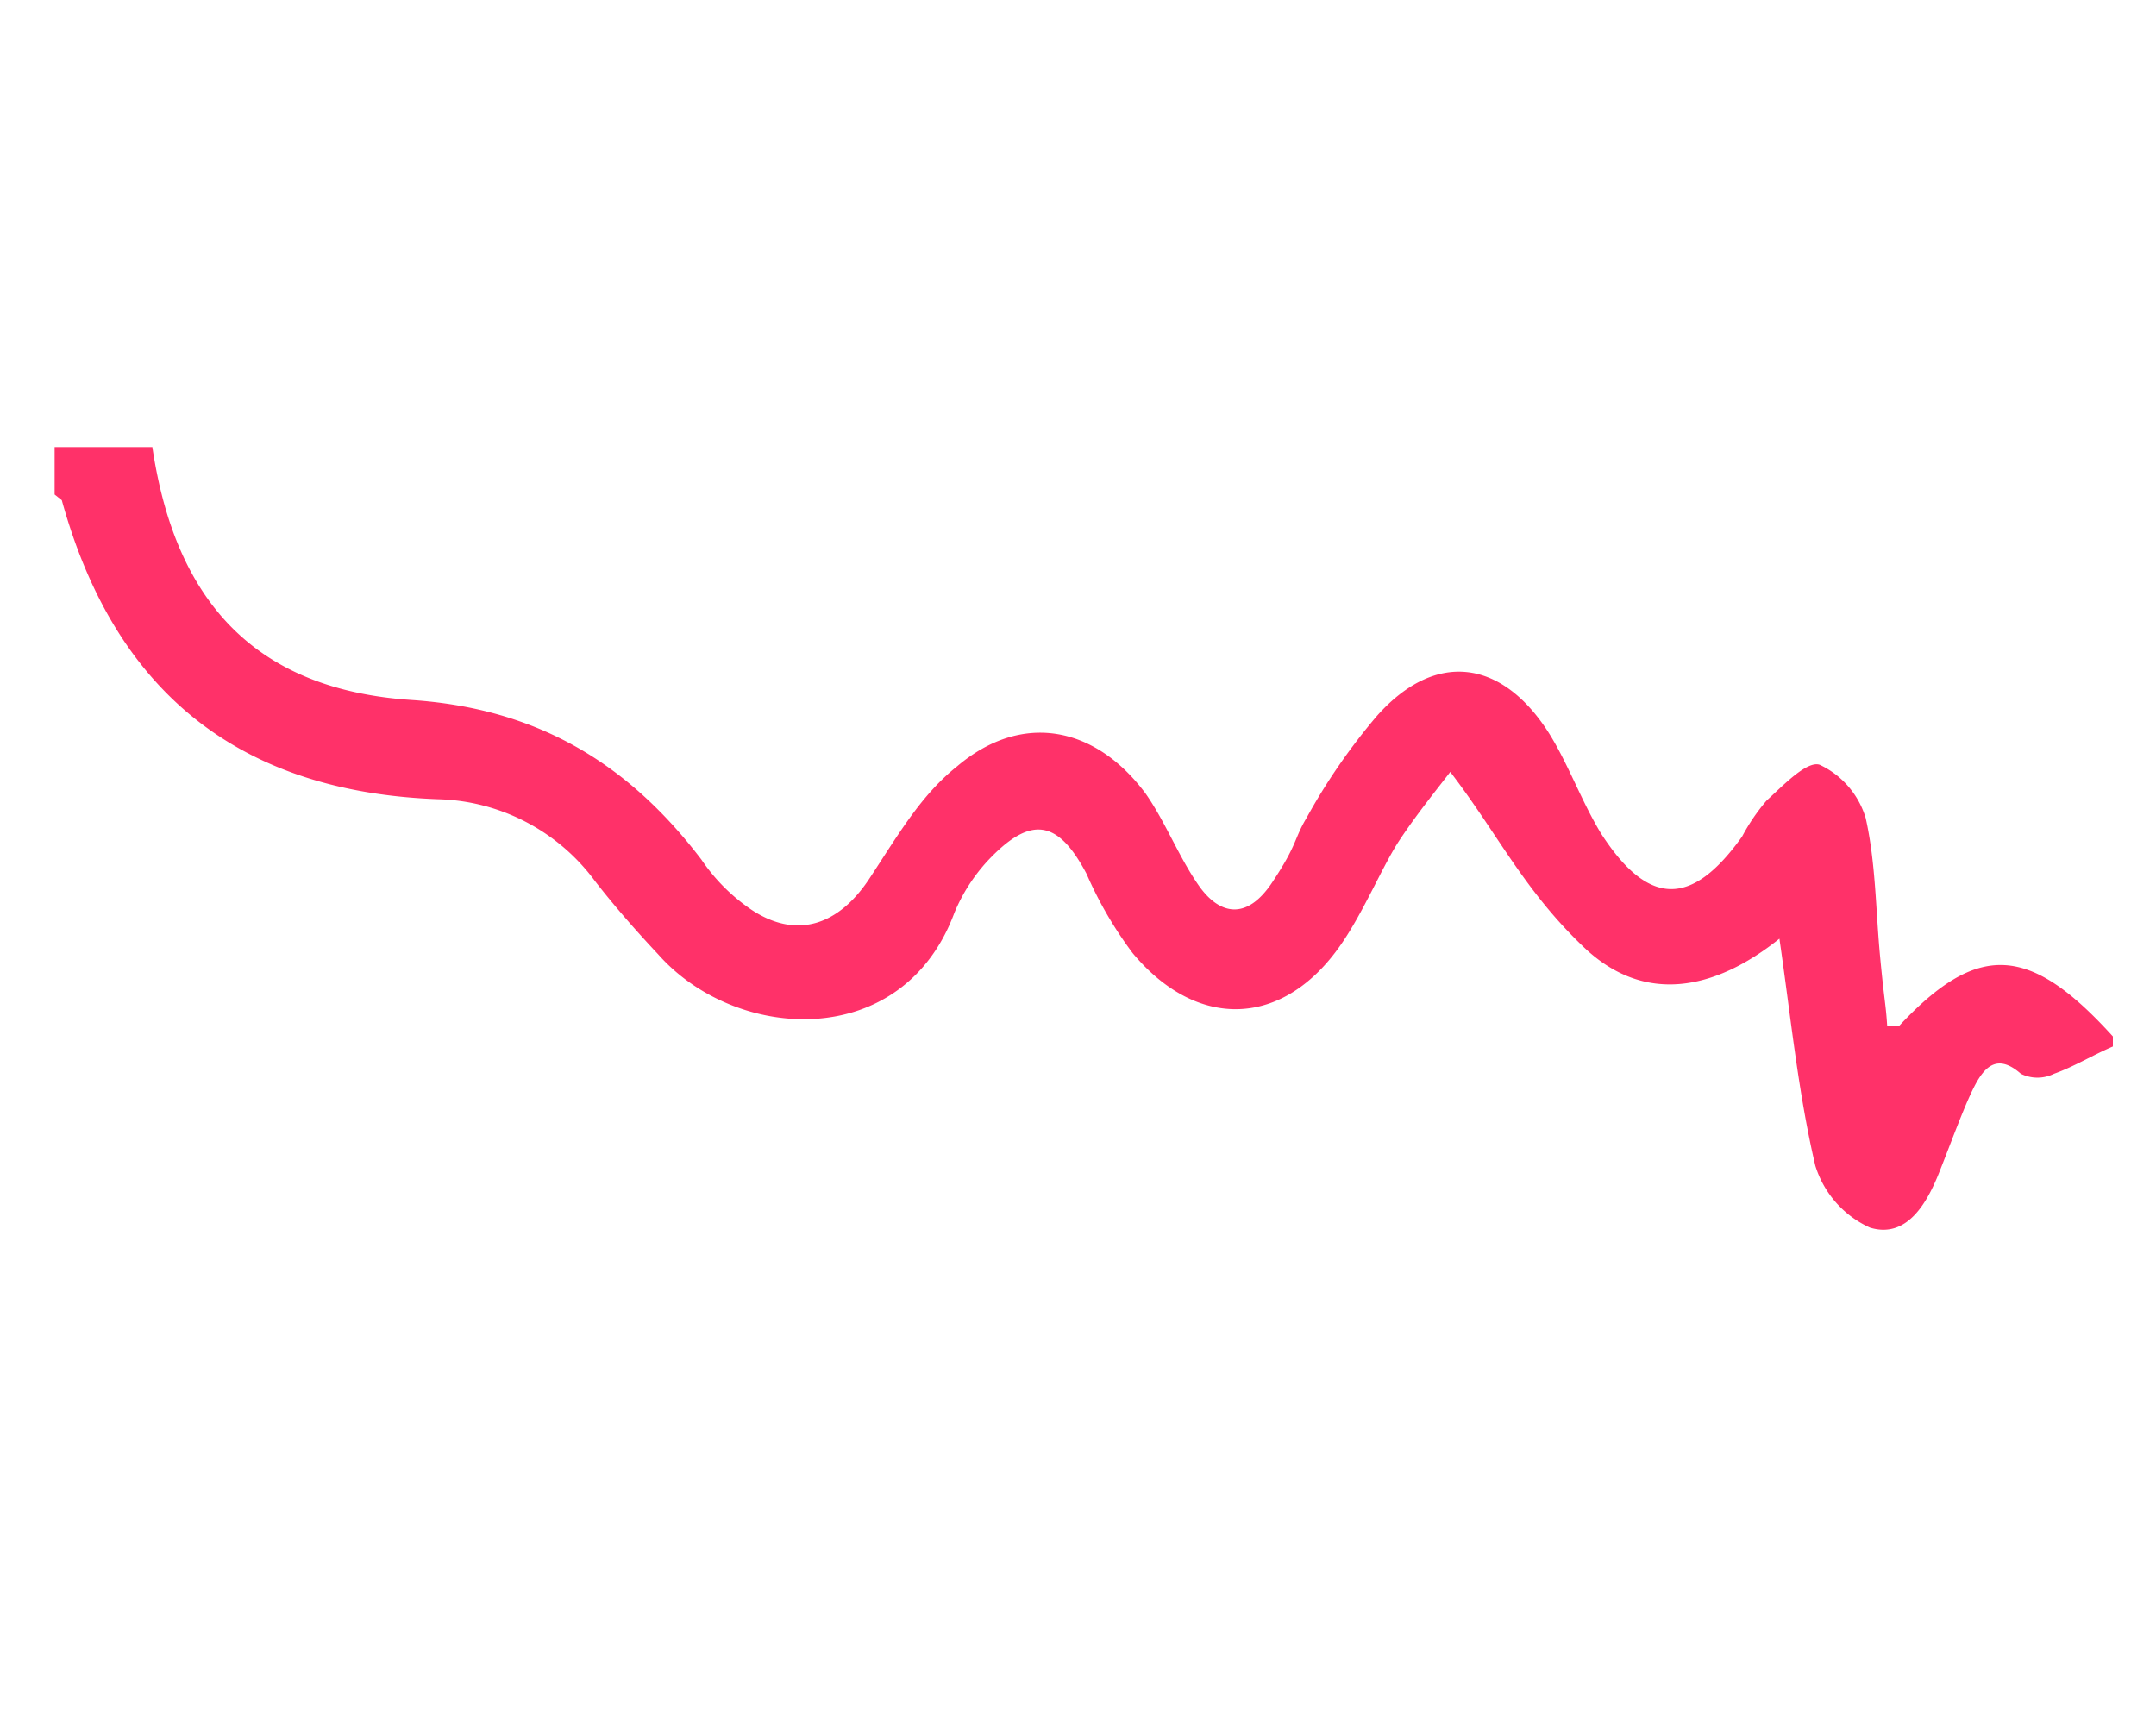 <svg id="Layer_1" data-name="Layer 1" xmlns="http://www.w3.org/2000/svg" viewBox="0 0 150 120"><defs><style>.cls-1{fill:#ff3169;}</style></defs><title>Untitled-1</title><path class="cls-1" d="M147,72.8c-1.4.6-2.7,1.4-4.1,1.9a2.6,2.6,0,0,1-2.3,0c-1.7-1.5-2.6-.4-3.3,1s-1.6,3.9-2.4,5.9-2.2,4.6-4.8,3.8a7,7,0,0,1-3.8-4.3c-1.2-5.1-1.7-10.3-2.5-15.8-4.5,3.6-9.4,4.6-13.6.6s-6-7.9-9.3-12.2c-1,1.3-2.3,2.9-3.5,4.7s-2.5,5-4.1,7.3c-4,5.8-10,6-14.5.6a27.3,27.3,0,0,1-3.2-5.5c-2-3.8-3.9-4.1-6.9-.9a12.3,12.3,0,0,0-2.3,3.6c-3.6,9.7-15.2,9-20.6,2.9-1.5-1.6-3-3.3-4.4-5.1a14,14,0,0,0-10.9-5.7C16.7,55.1,8,48.2,4.3,34.8l-.5-.4V31.1h6.8C12.2,41.9,17.8,48,28.7,48.7c8.7.6,15,4.4,20.1,11.1a13,13,0,0,0,3.5,3.5c3.2,2.1,6.1,1,8.2-2.2s3.6-5.8,6.1-7.8c4.5-3.8,9.6-2.8,13.1,1.9,1.4,2,2.3,4.4,3.7,6.4s3.3,2.5,5.1-.2,1.5-3,2.4-4.5a42.7,42.7,0,0,1,4.9-7.1c4-4.5,8.6-4,11.9,1.1,1.4,2.2,2.3,4.8,3.7,7.1,3.3,5.1,6.3,5.1,9.8.2a13.8,13.8,0,0,1,1.7-2.5c1.1-1,2.8-2.8,3.7-2.5a6,6,0,0,1,3.2,3.7c.7,3.1.7,6.4,1,9.6s.4,3.3.5,4.9h.8c5.5-5.9,9.1-5.7,14.9.7Z"/></svg>